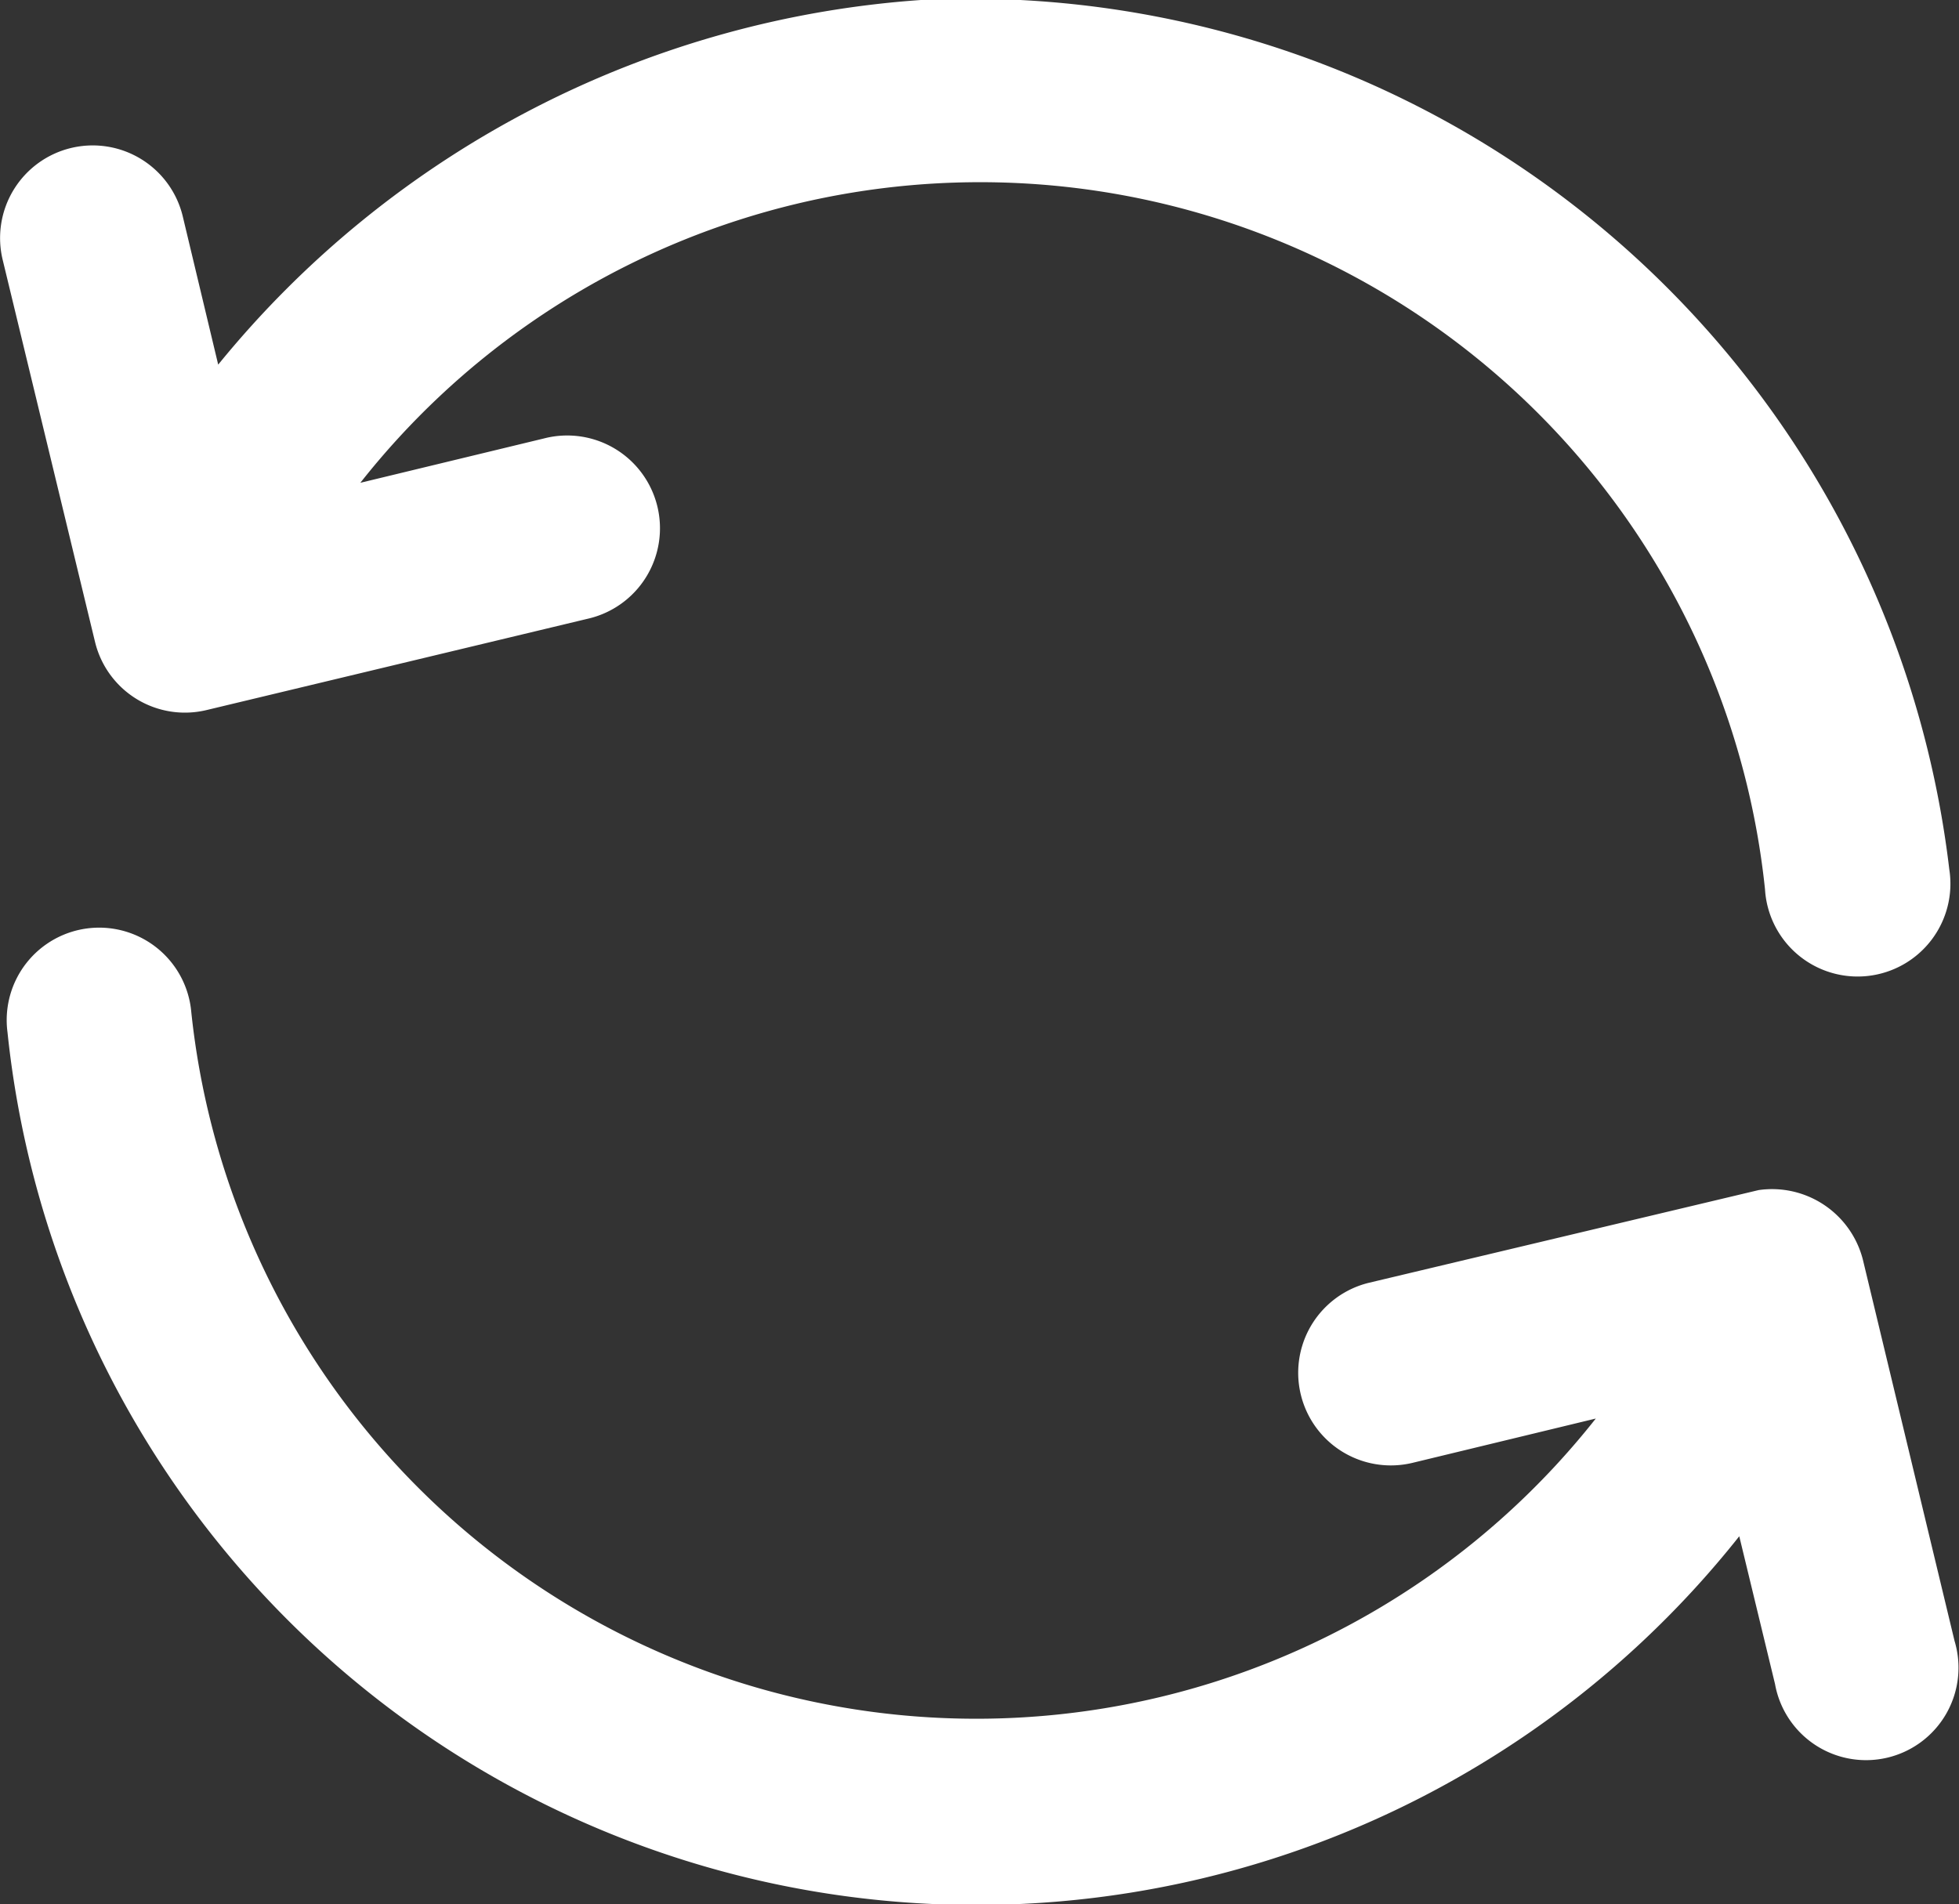 <svg xmlns="http://www.w3.org/2000/svg" width="12.33" height="11.985" viewBox="0 0 12.33 11.985">
  <rect x="0" y="0" width="12.33" height="11.985" fill="#333333" stroke="none"/>
  <g id="グループ_68934" data-name="グループ 68934" transform="translate(-1069.203 -600)">
    <g id="layer1" transform="translate(1068.829 308.898)">
      <path id="path9551" d="M1.748,293.4l-.222-.929a.583.583,0,1,0-1.134.271l.58,2.4a.582.582,0,0,0,.7.43l2.4-.575a.584.584,0,1,0-.275-1.135l-1.155.279a4.967,4.967,0,0,1,8.841,2.559.584.584,0,1,0,1.16-.125A6.209,6.209,0,0,0,6.2,291.1a6.261,6.261,0,0,0-4.455,2.3Zm7.244,5.776a.583.583,0,1,0,.272,1.134l1.154-.279a4.968,4.968,0,0,1-8.84-2.558.582.582,0,1,0-1.157.125,6.13,6.13,0,0,0,10.9,3.174l.225.93a.582.582,0,1,0,1.13-.271l-.577-2.4a.59.59,0,0,0-.656-.438Z" transform="translate(0 0)" fill="#fff"/>
    </g>
  </g>
</svg>

